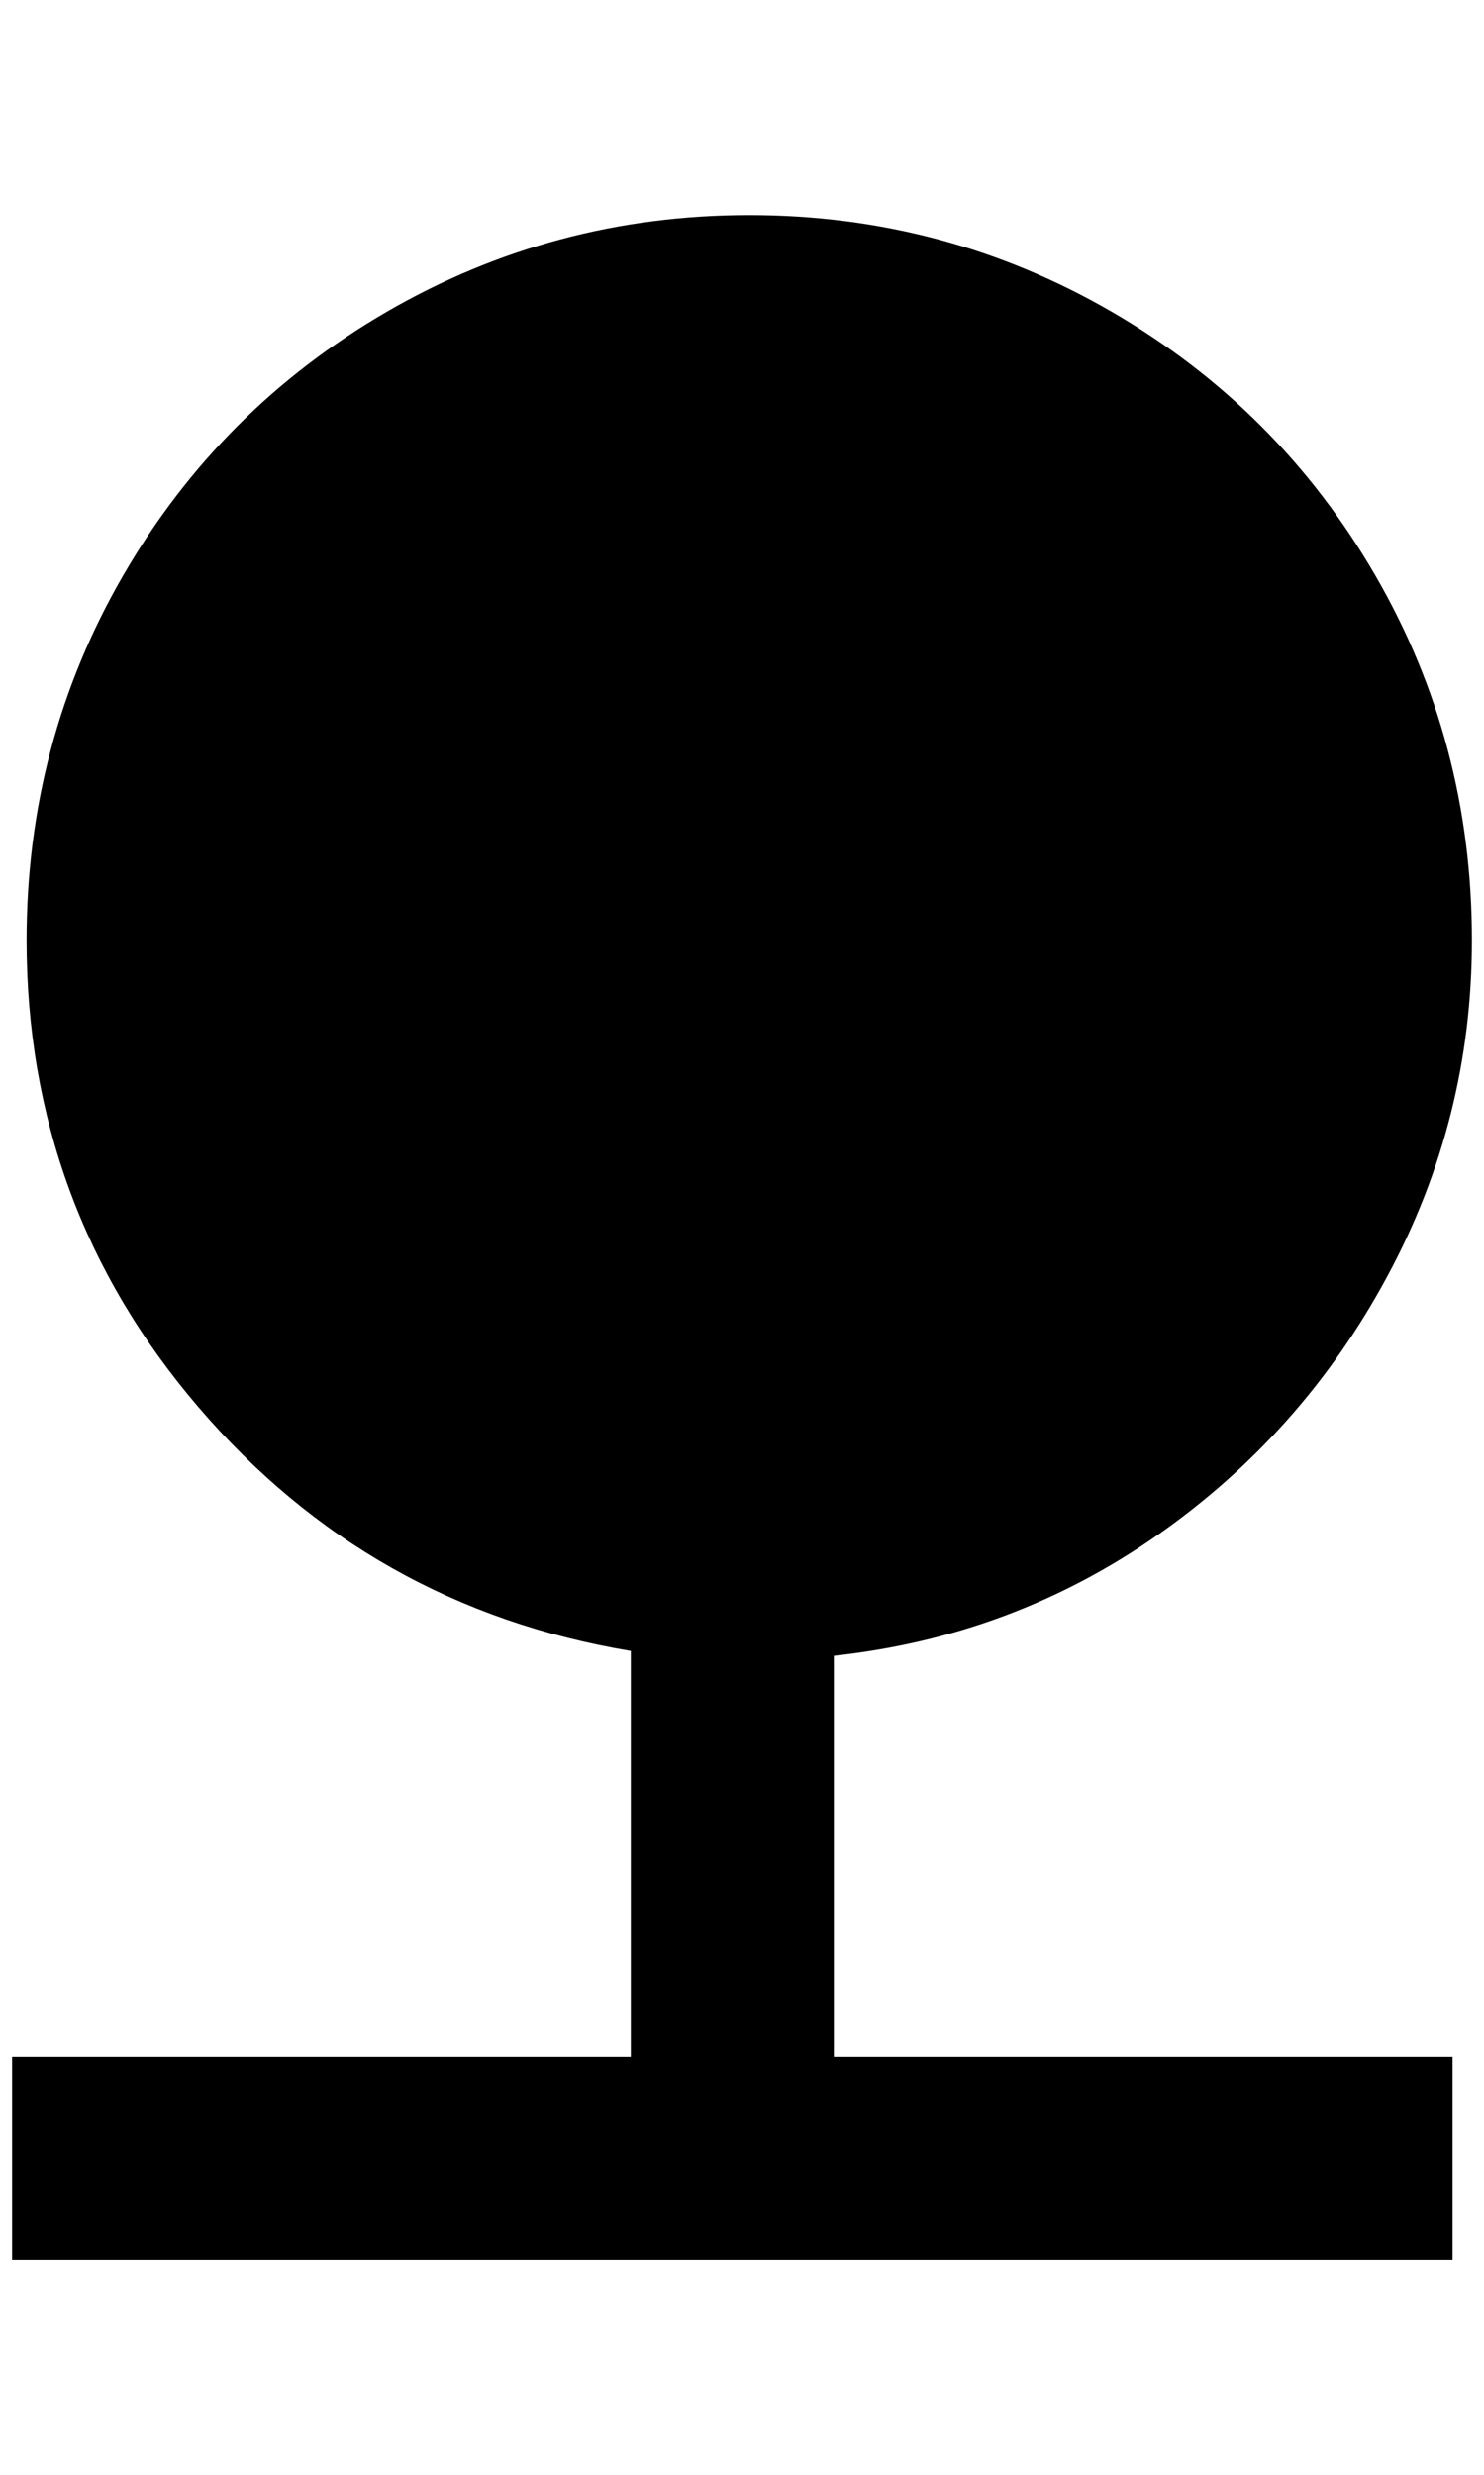 <?xml version="1.0" standalone="no"?>
<!DOCTYPE svg PUBLIC "-//W3C//DTD SVG 1.1//EN" "http://www.w3.org/Graphics/SVG/1.1/DTD/svg11.dtd" >
<svg xmlns="http://www.w3.org/2000/svg" xmlns:xlink="http://www.w3.org/1999/xlink" version="1.1" viewBox="-10 0 1228 2048">
   <path fill="currentColor"
d="M680 1370q148 -16 268 -100t190 -214t70 -278q0 -164 -80 -302t-218 -218t-300 -80t-300 80t-218 218t-80 302q0 220 142 386t358 202v336h-512v168h1192v-168h-512v-332z" />
</svg>
